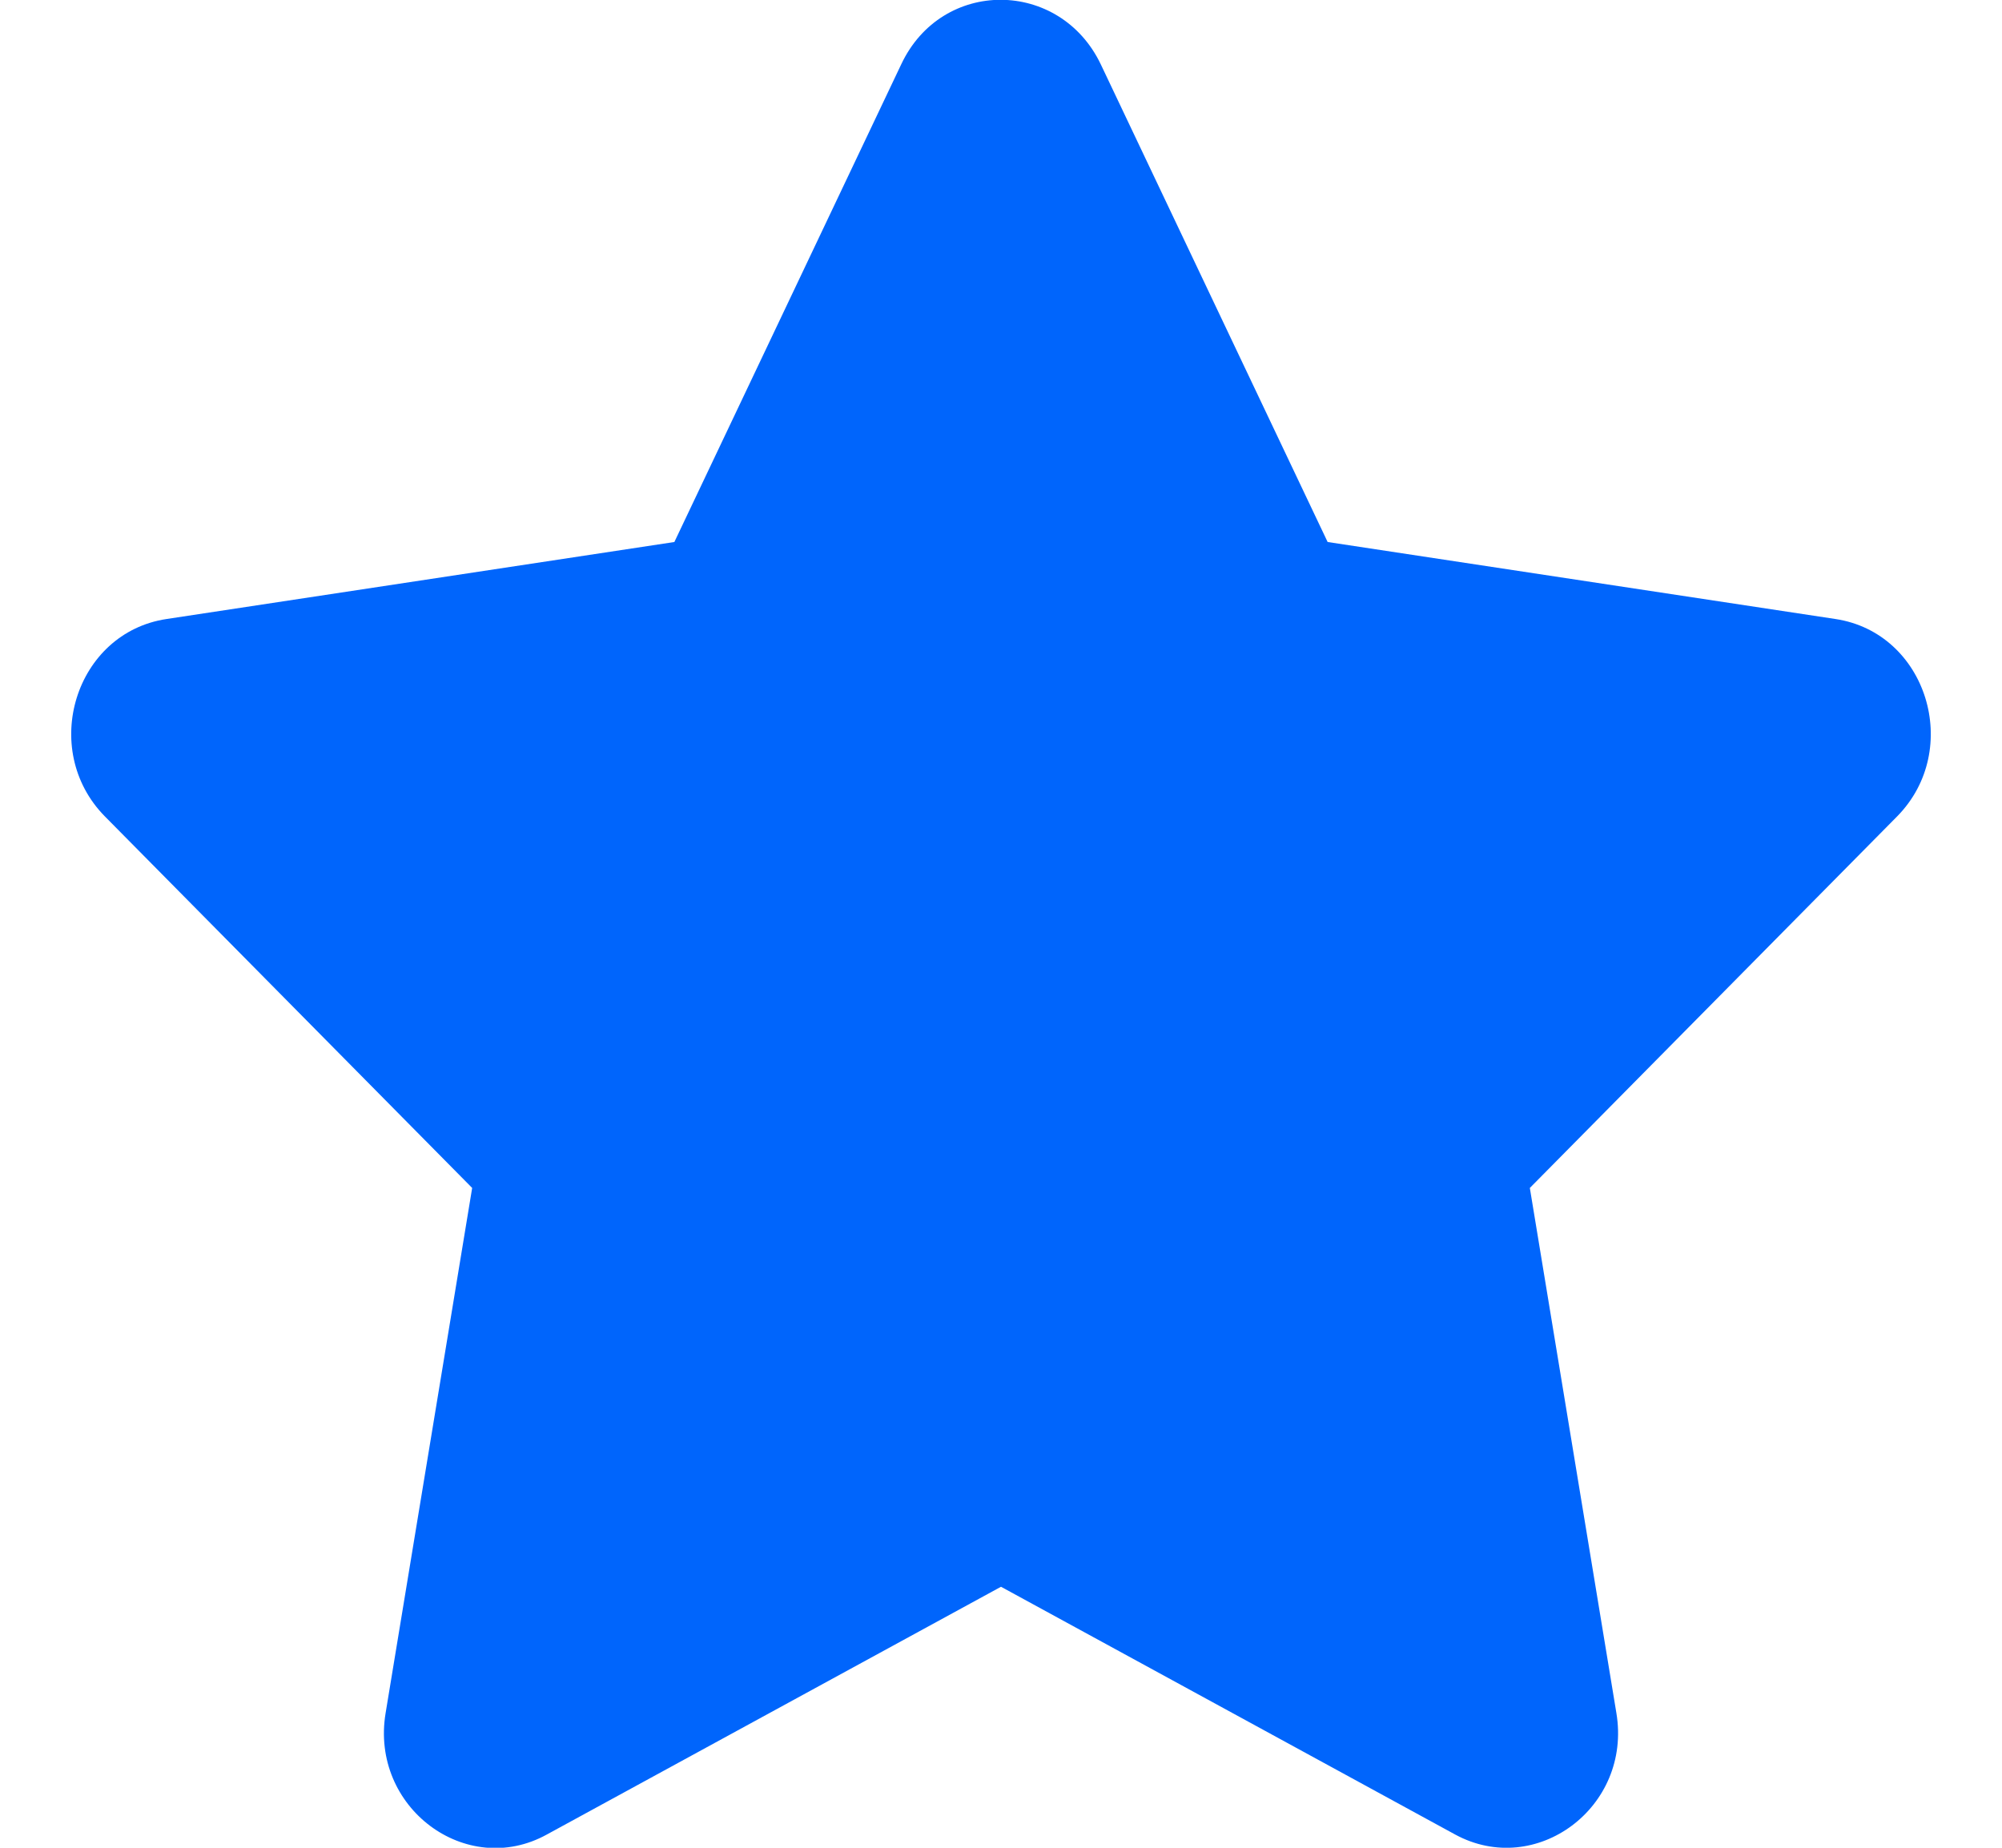 <?xml version="1.0" encoding="UTF-8"?>
<svg xmlns="http://www.w3.org/2000/svg" xmlns:xlink="http://www.w3.org/1999/xlink" width="13pt" height="12pt" viewBox="0 0 13 12" version="1.1">
<g id="surface1">
<path style=" stroke:none;fill-rule:nonzero;fill:rgb(0%,39.608%,98.824%);fill-opacity:1;" d="M 5.852 0.418 L 4.379 3.52 L 1.082 4.02 C 0.488 4.109 0.254 4.867 0.68 5.301 L 3.066 7.715 L 2.504 11.125 C 2.402 11.738 3.027 12.203 3.551 11.914 L 6.5 10.305 L 9.449 11.914 C 9.973 12.199 10.598 11.738 10.496 11.125 L 9.934 7.715 L 12.32 5.301 C 12.746 4.867 12.512 4.109 11.918 4.02 L 8.621 3.52 L 7.148 0.418 C 6.883 -0.137 6.117 -0.145 5.852 0.418 Z M 5.852 0.418 "/>
</g>
</svg>

